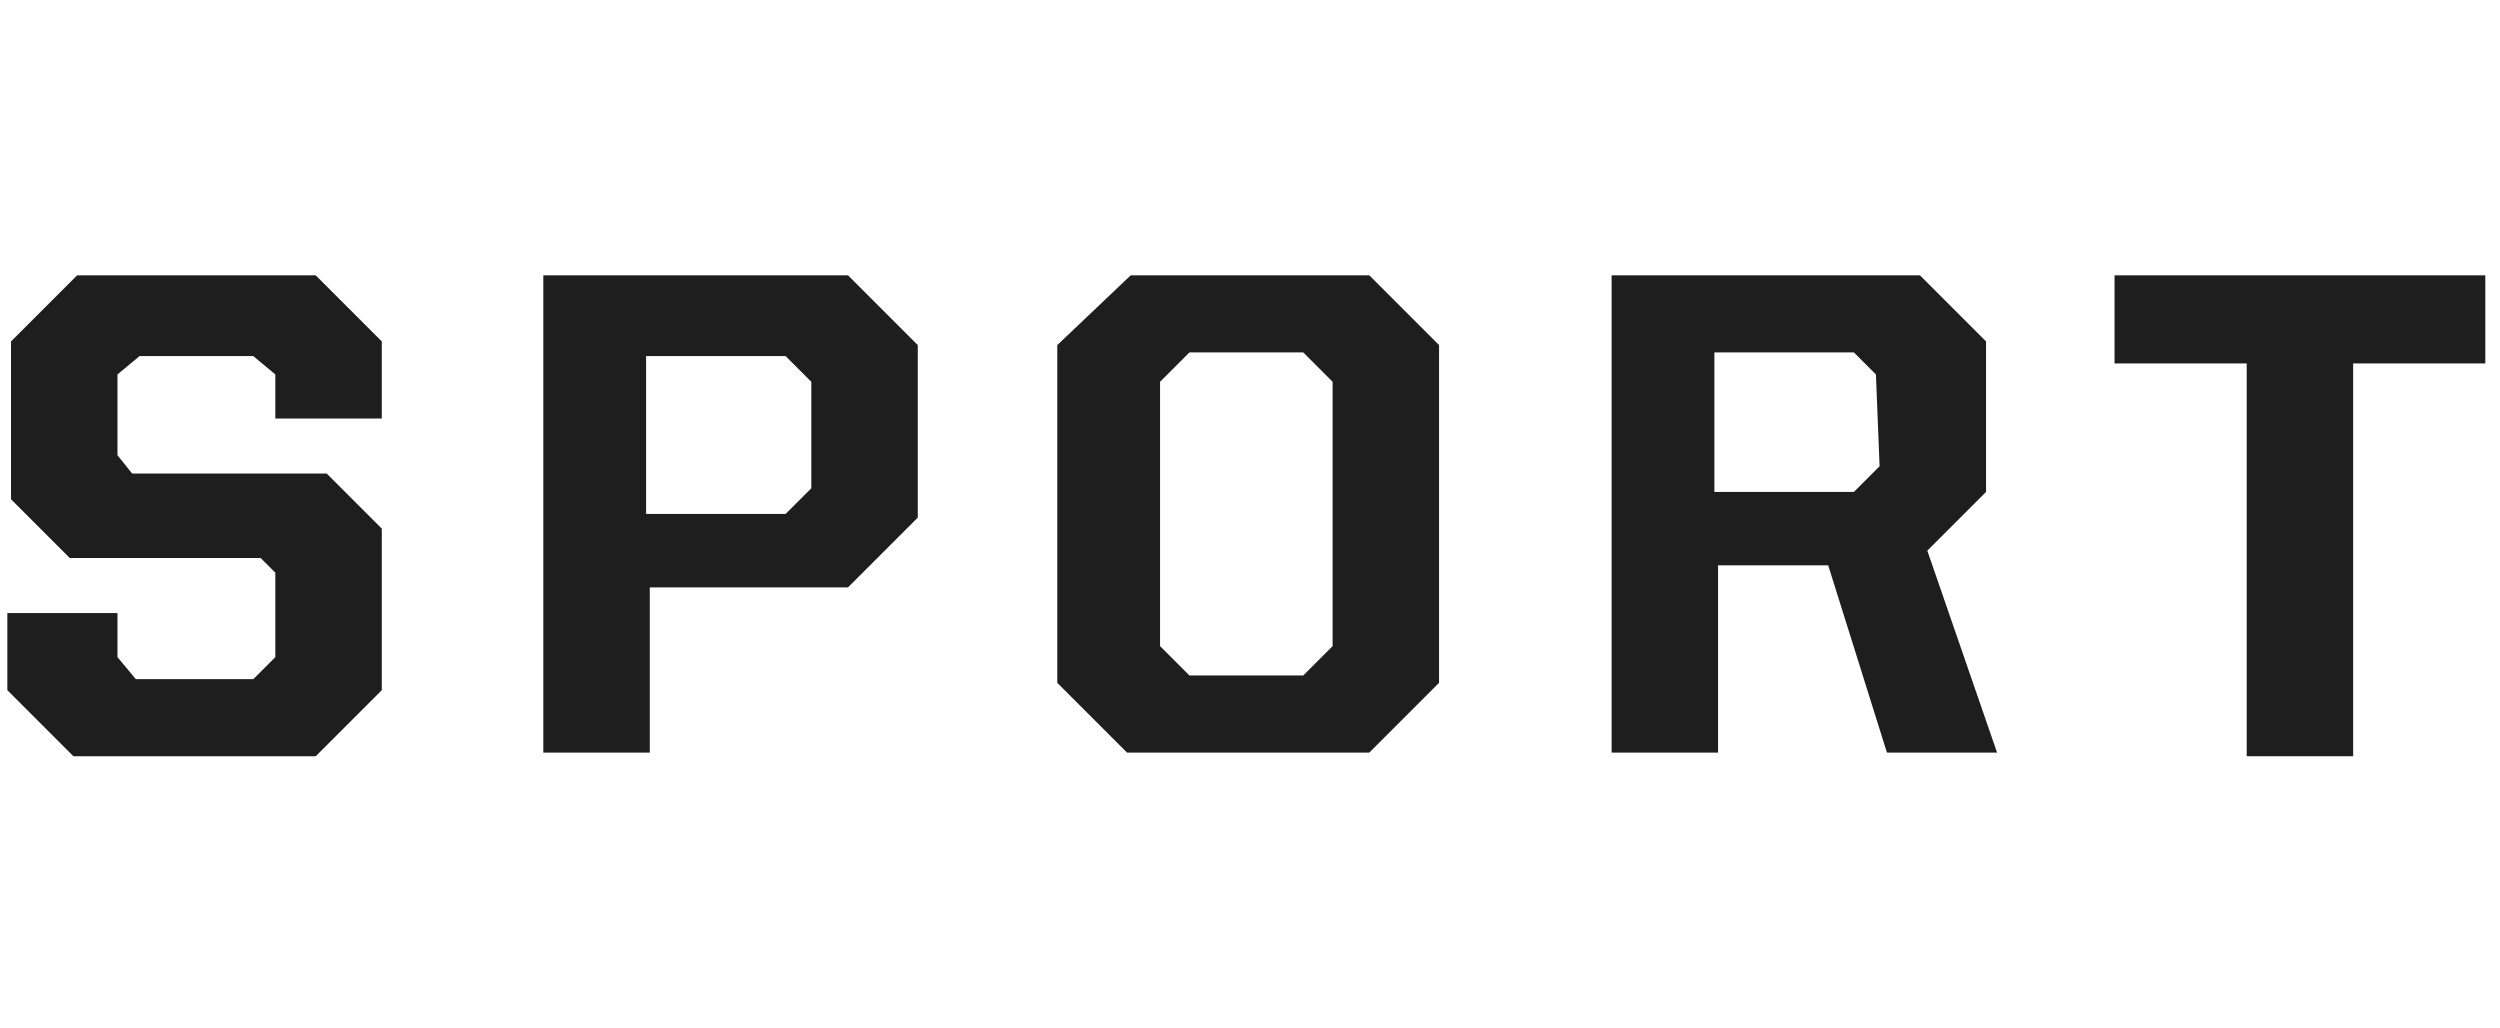 <?xml version="1.0" encoding="utf-8"?>
<!-- Generator: Adobe Illustrator 21.1.0, SVG Export Plug-In . SVG Version: 6.00 Build 0)  -->
<svg version="1.1" id="Layer_1" xmlns="http://www.w3.org/2000/svg" xmlns:xlink="http://www.w3.org/1999/xlink" x="0px" y="0px"
	 viewBox="0 0 68.1 28" style="enable-background:new 0 0 68.1 28;" xml:space="preserve">
<g>
	<polygon style="fill:#1E1E1E;" points="3.6,12.9 3.2,12.4 3.2,10.2 3.8,9.7 6.9,9.7 7.5,10.2 7.5,11.4 10.4,11.4 10.4,9.3 8.6,7.5 
		2.1,7.5 0.3,9.3 0.3,13.6 1.9,15.2 7.1,15.2 7.5,15.6 7.5,17.9 6.9,18.5 3.7,18.5 3.2,17.9 3.2,16.7 0.2,16.7 0.2,18.8 2,20.6 
		8.6,20.6 10.4,18.8 10.4,14.4 8.9,12.9 	"/>
	<path style="fill:#1E1E1E;" d="M14.8,7.5v13h2.9V16h5.4l1.9-1.9V9.4l-1.9-1.9C23.1,7.5,14.8,7.5,14.8,7.5z M22.1,13.3L21.4,14h-3.8
		V9.7h3.8l0.7,0.7V13.3z"/>
	<path style="fill:#1E1E1E;" d="M30.8,7.5l-2,1.9v9.2l1.9,1.9h6.6l1.9-1.9V9.4l-1.9-1.9C37.3,7.5,30.8,7.5,30.8,7.5z M36.3,17.6
		l-0.8,0.8h-3.1l-0.8-0.8v-7.2l0.8-0.8h3.1l0.8,0.8V17.6z"/>
	<path style="fill:#1E1E1E;" d="M54.1,13.4V9.3l-1.8-1.8h-8.4v13h2.9v-5.1h3l1.6,5.1h3L52.5,15L54.1,13.4z M51.2,12.7l-0.7,0.7h-3.8
		V9.6h3.8l0.6,0.6L51.2,12.7L51.2,12.7z"/>
	<polygon style="fill:#1E1E1E;" points="57.6,7.5 57.6,9.9 61.2,9.9 61.2,20.6 64.1,20.6 64.1,9.9 67.7,9.9 67.7,7.5 	"/>
</g>
</svg>
